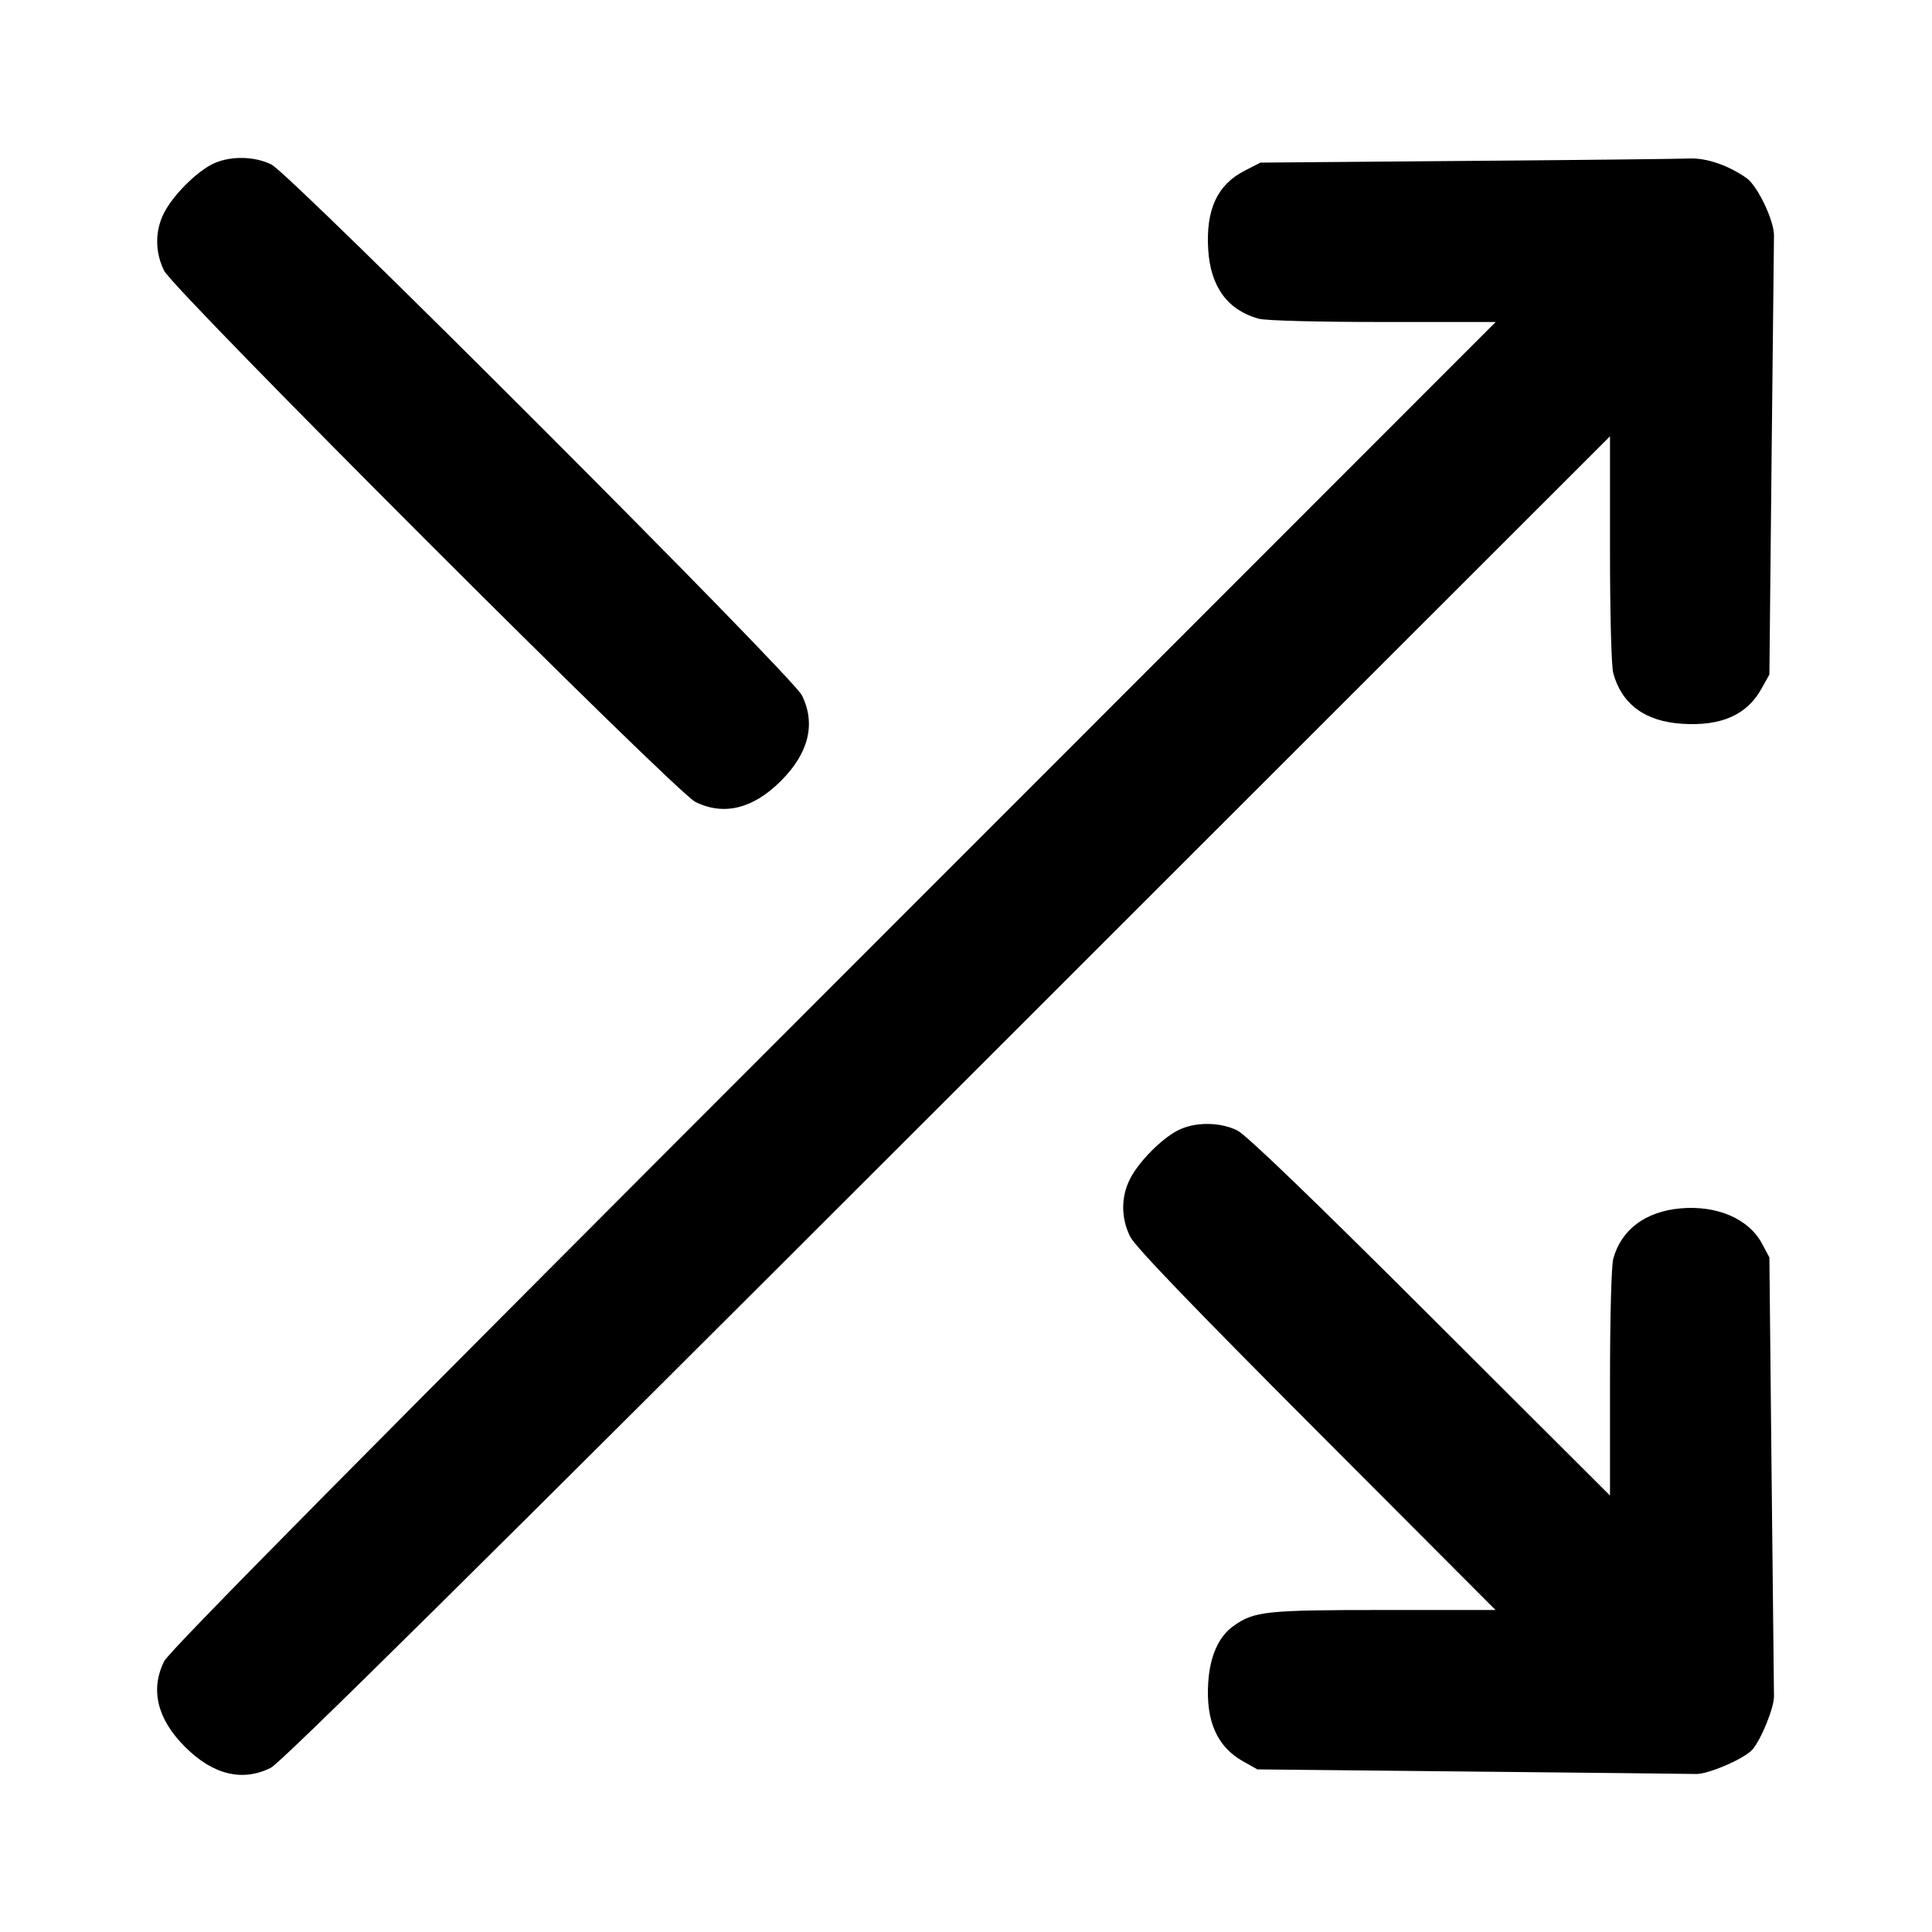 <svg width="24" height="24" viewBox="0 0 24 24" fill="none" xmlns="http://www.w3.org/2000/svg"><path d="M2.626 2.045 C 2.420 2.154,2.146 2.433,2.038 2.644 C 1.924 2.867,1.924 3.132,2.039 3.363 C 2.164 3.613,8.387 9.836,8.637 9.961 C 8.990 10.137,9.355 10.047,9.701 9.701 C 10.047 9.355,10.137 8.990,9.961 8.637 C 9.840 8.394,3.614 2.164,3.372 2.044 C 3.152 1.934,2.834 1.935,2.626 2.045 M18.219 1.999 L 15.658 2.020 15.459 2.122 C 15.119 2.297,14.978 2.606,15.009 3.104 C 15.038 3.563,15.250 3.852,15.635 3.959 C 15.719 3.983,16.365 4.000,17.180 4.000 L 18.580 4.000 10.354 12.230 C 4.396 18.191,2.103 20.509,2.039 20.637 C 1.864 20.990,1.953 21.355,2.299 21.701 C 2.645 22.047,3.010 22.136,3.363 21.961 C 3.491 21.897,5.809 19.604,11.770 13.646 L 20.000 5.420 20.000 6.820 C 20.000 7.635,20.017 8.281,20.041 8.365 C 20.148 8.750,20.437 8.962,20.896 8.991 C 21.381 9.022,21.699 8.882,21.880 8.558 L 21.980 8.380 22.007 5.720 C 22.022 4.257,22.036 3.001,22.037 2.929 C 22.041 2.743,21.834 2.310,21.696 2.212 C 21.467 2.052,21.198 1.960,20.985 1.969 C 20.872 1.974,19.627 1.988,18.219 1.999 M14.626 14.045 C 14.420 14.154,14.146 14.433,14.038 14.644 C 13.924 14.868,13.924 15.132,14.040 15.363 C 14.101 15.486,14.811 16.224,16.353 17.770 L 18.578 20.000 17.196 20.000 C 15.724 20.000,15.579 20.015,15.322 20.199 C 15.139 20.329,15.030 20.573,15.009 20.900 C 14.978 21.381,15.119 21.699,15.442 21.880 L 15.620 21.980 18.280 22.007 C 19.743 22.022,20.999 22.035,21.071 22.037 C 21.224 22.040,21.669 21.847,21.768 21.735 C 21.878 21.610,22.041 21.208,22.037 21.069 C 22.036 20.998,22.022 19.743,22.007 18.280 L 21.980 15.620 21.889 15.450 C 21.724 15.140,21.329 14.970,20.874 15.011 C 20.439 15.051,20.141 15.274,20.041 15.635 C 20.017 15.719,20.000 16.365,20.000 17.179 L 20.000 18.578 17.770 16.353 C 16.295 14.881,15.483 14.100,15.372 14.044 C 15.152 13.934,14.835 13.935,14.626 14.045 " stroke="none" fill-rule="evenodd" fill="black"></path></svg>